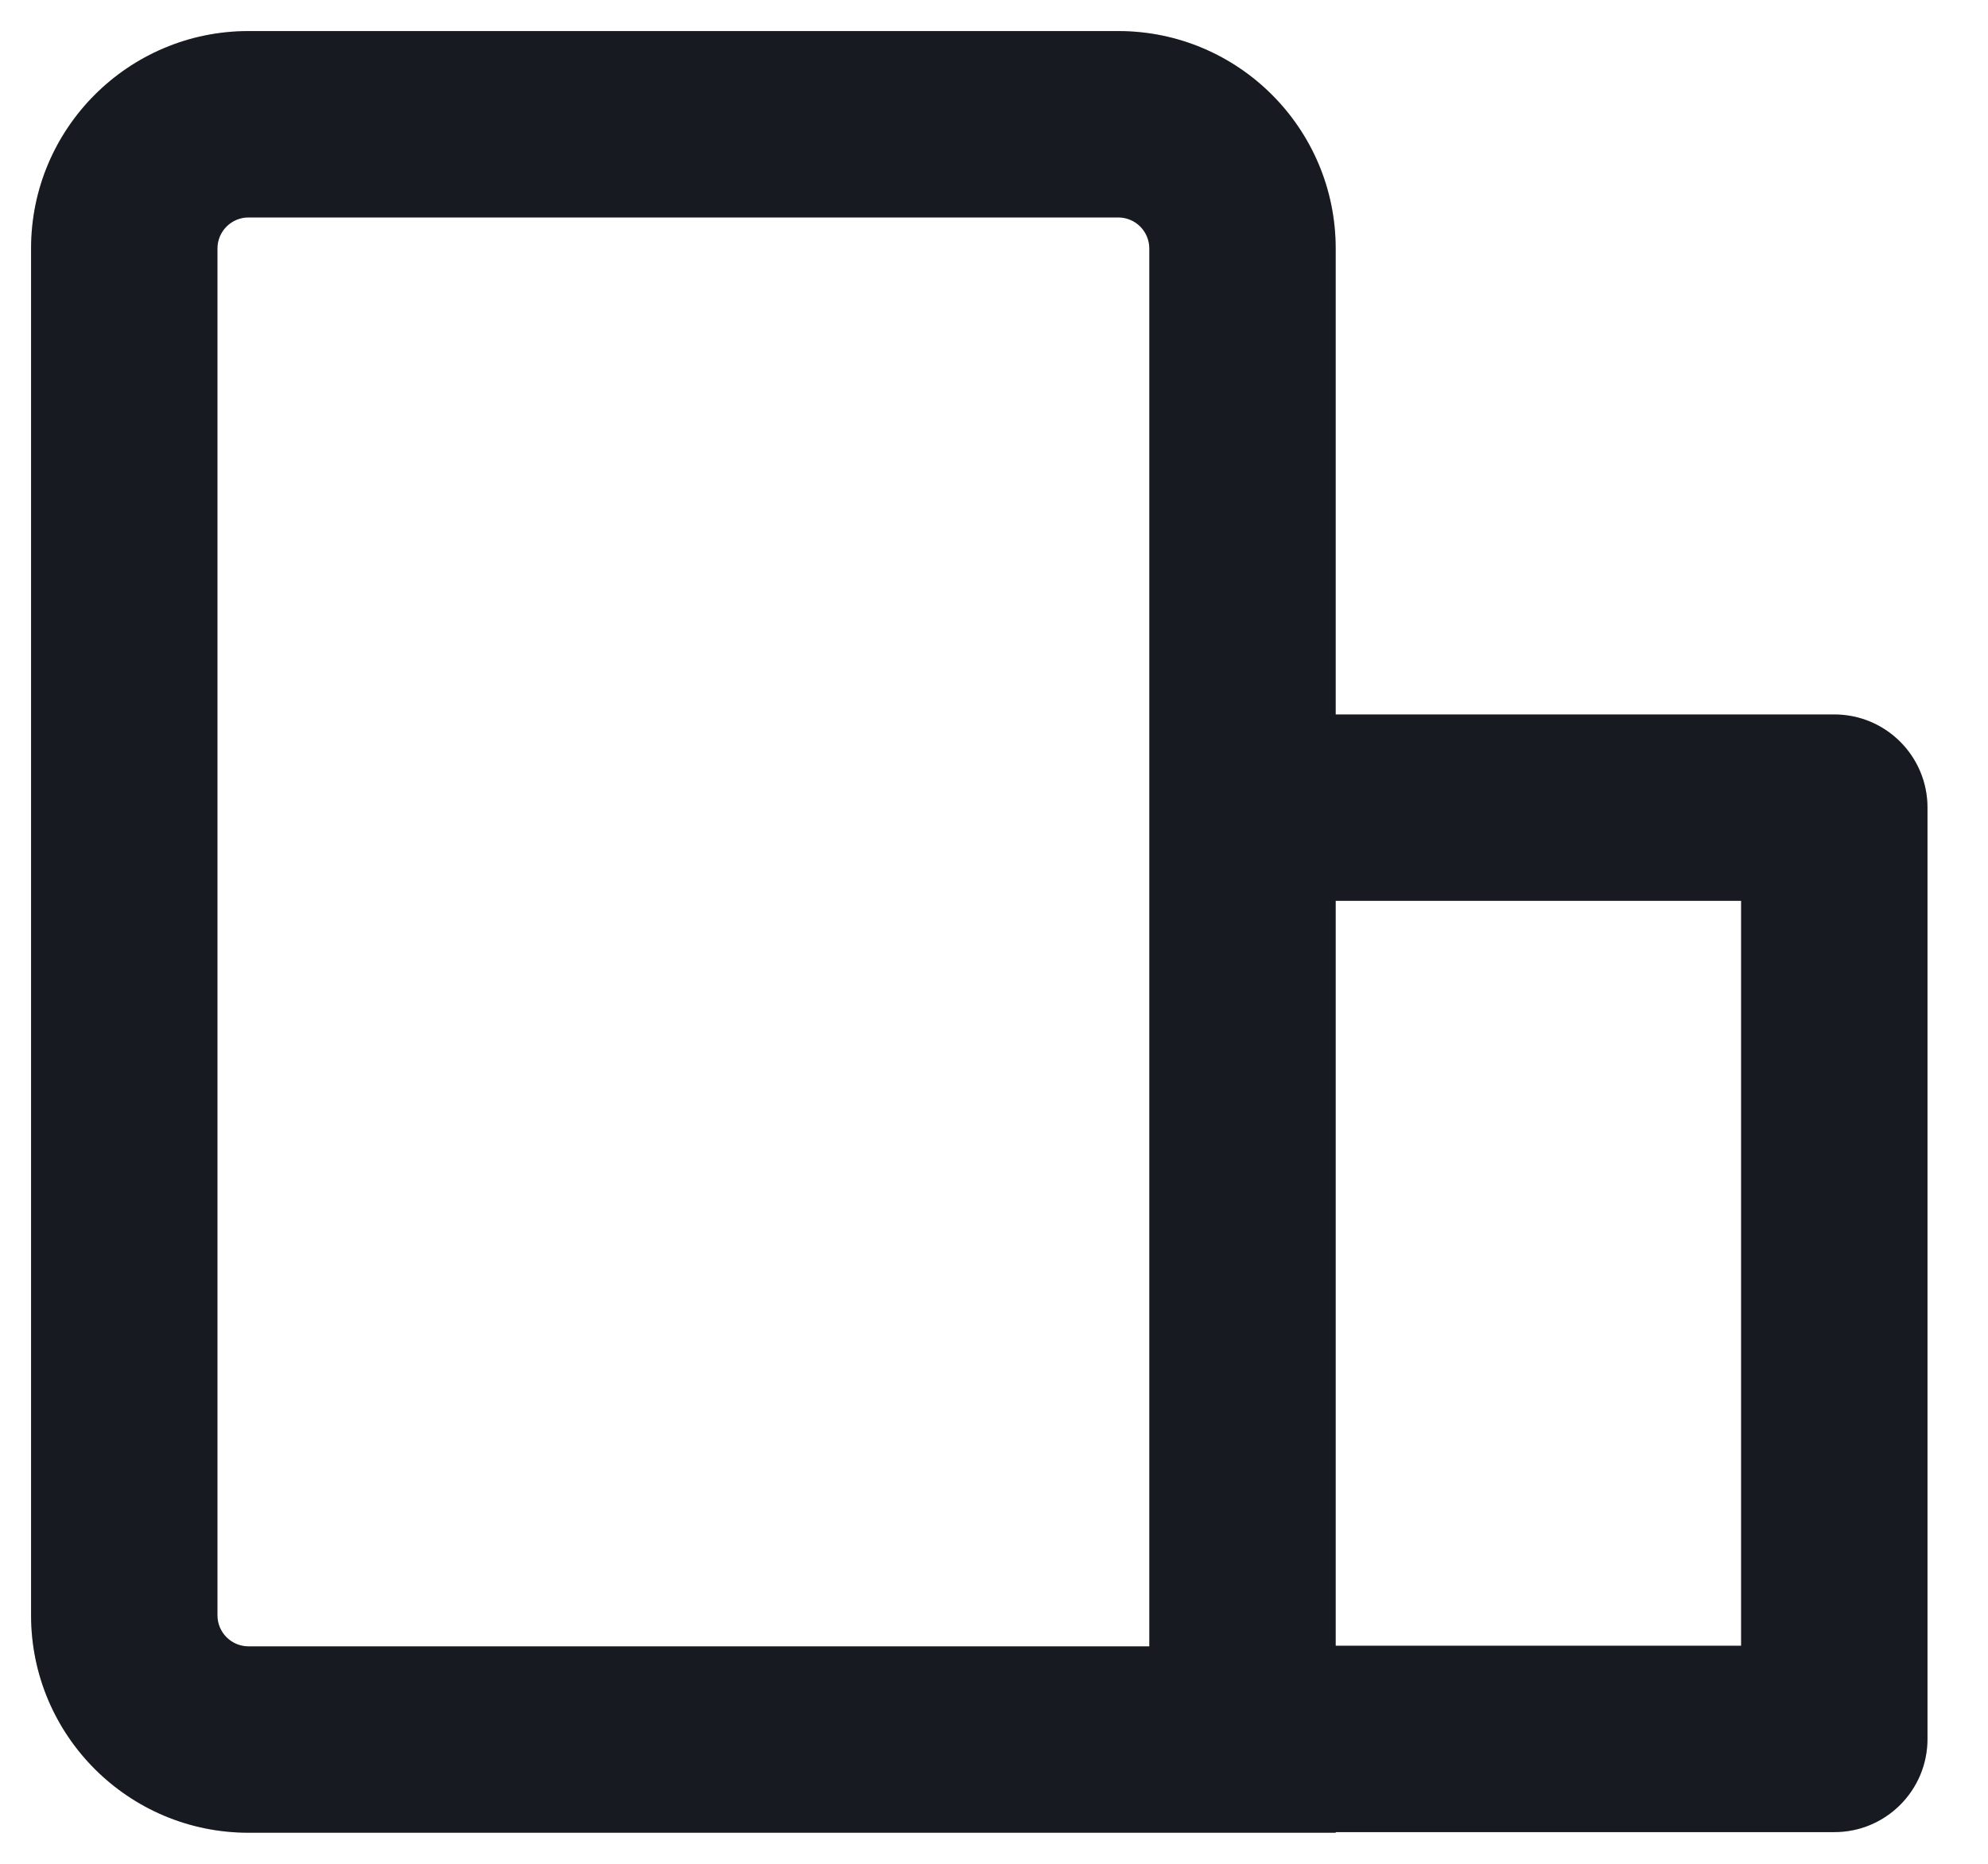 <svg width="16" height="15" viewBox="0 0 16 15" fill="none" xmlns="http://www.w3.org/2000/svg">
<path fill-rule="evenodd" clip-rule="evenodd" d="M0.25 2C0.25 1.034 1.034 0.25 2 0.25H9C9.966 0.25 10.75 1.034 10.75 2V14.75H2C1.034 14.75 0.25 13.966 0.25 13V2ZM2 1.75C1.862 1.75 1.75 1.862 1.75 2V13C1.75 13.138 1.862 13.25 2 13.25H9.25V2C9.25 1.862 9.138 1.75 9 1.75H2Z" fill="#1D2229"/>
<path fill-rule="evenodd" clip-rule="evenodd" d="M0.25 2C0.25 1.034 1.034 0.25 2 0.25H9C9.966 0.25 10.75 1.034 10.75 2V14.75H2C1.034 14.75 0.25 13.966 0.25 13V2ZM2 1.75C1.862 1.75 1.75 1.862 1.75 2V13C1.75 13.138 1.862 13.25 2 13.25H9.25V2C9.25 1.862 9.138 1.75 9 1.75H2Z" fill="black" fill-opacity="0.2"/>
<path fill-rule="evenodd" clip-rule="evenodd" d="M14.013 7.25H10V5.75H14.763C15.178 5.75 15.513 6.086 15.513 6.5V13.995C15.513 14.409 15.178 14.745 14.763 14.745H10V13.245H14.013V7.25Z" fill="#1D2229"/>
<path fill-rule="evenodd" clip-rule="evenodd" d="M14.013 7.25H10V5.75H14.763C15.178 5.75 15.513 6.086 15.513 6.5V13.995C15.513 14.409 15.178 14.745 14.763 14.745H10V13.245H14.013V7.25Z" fill="black" fill-opacity="0.2"/>
</svg>
